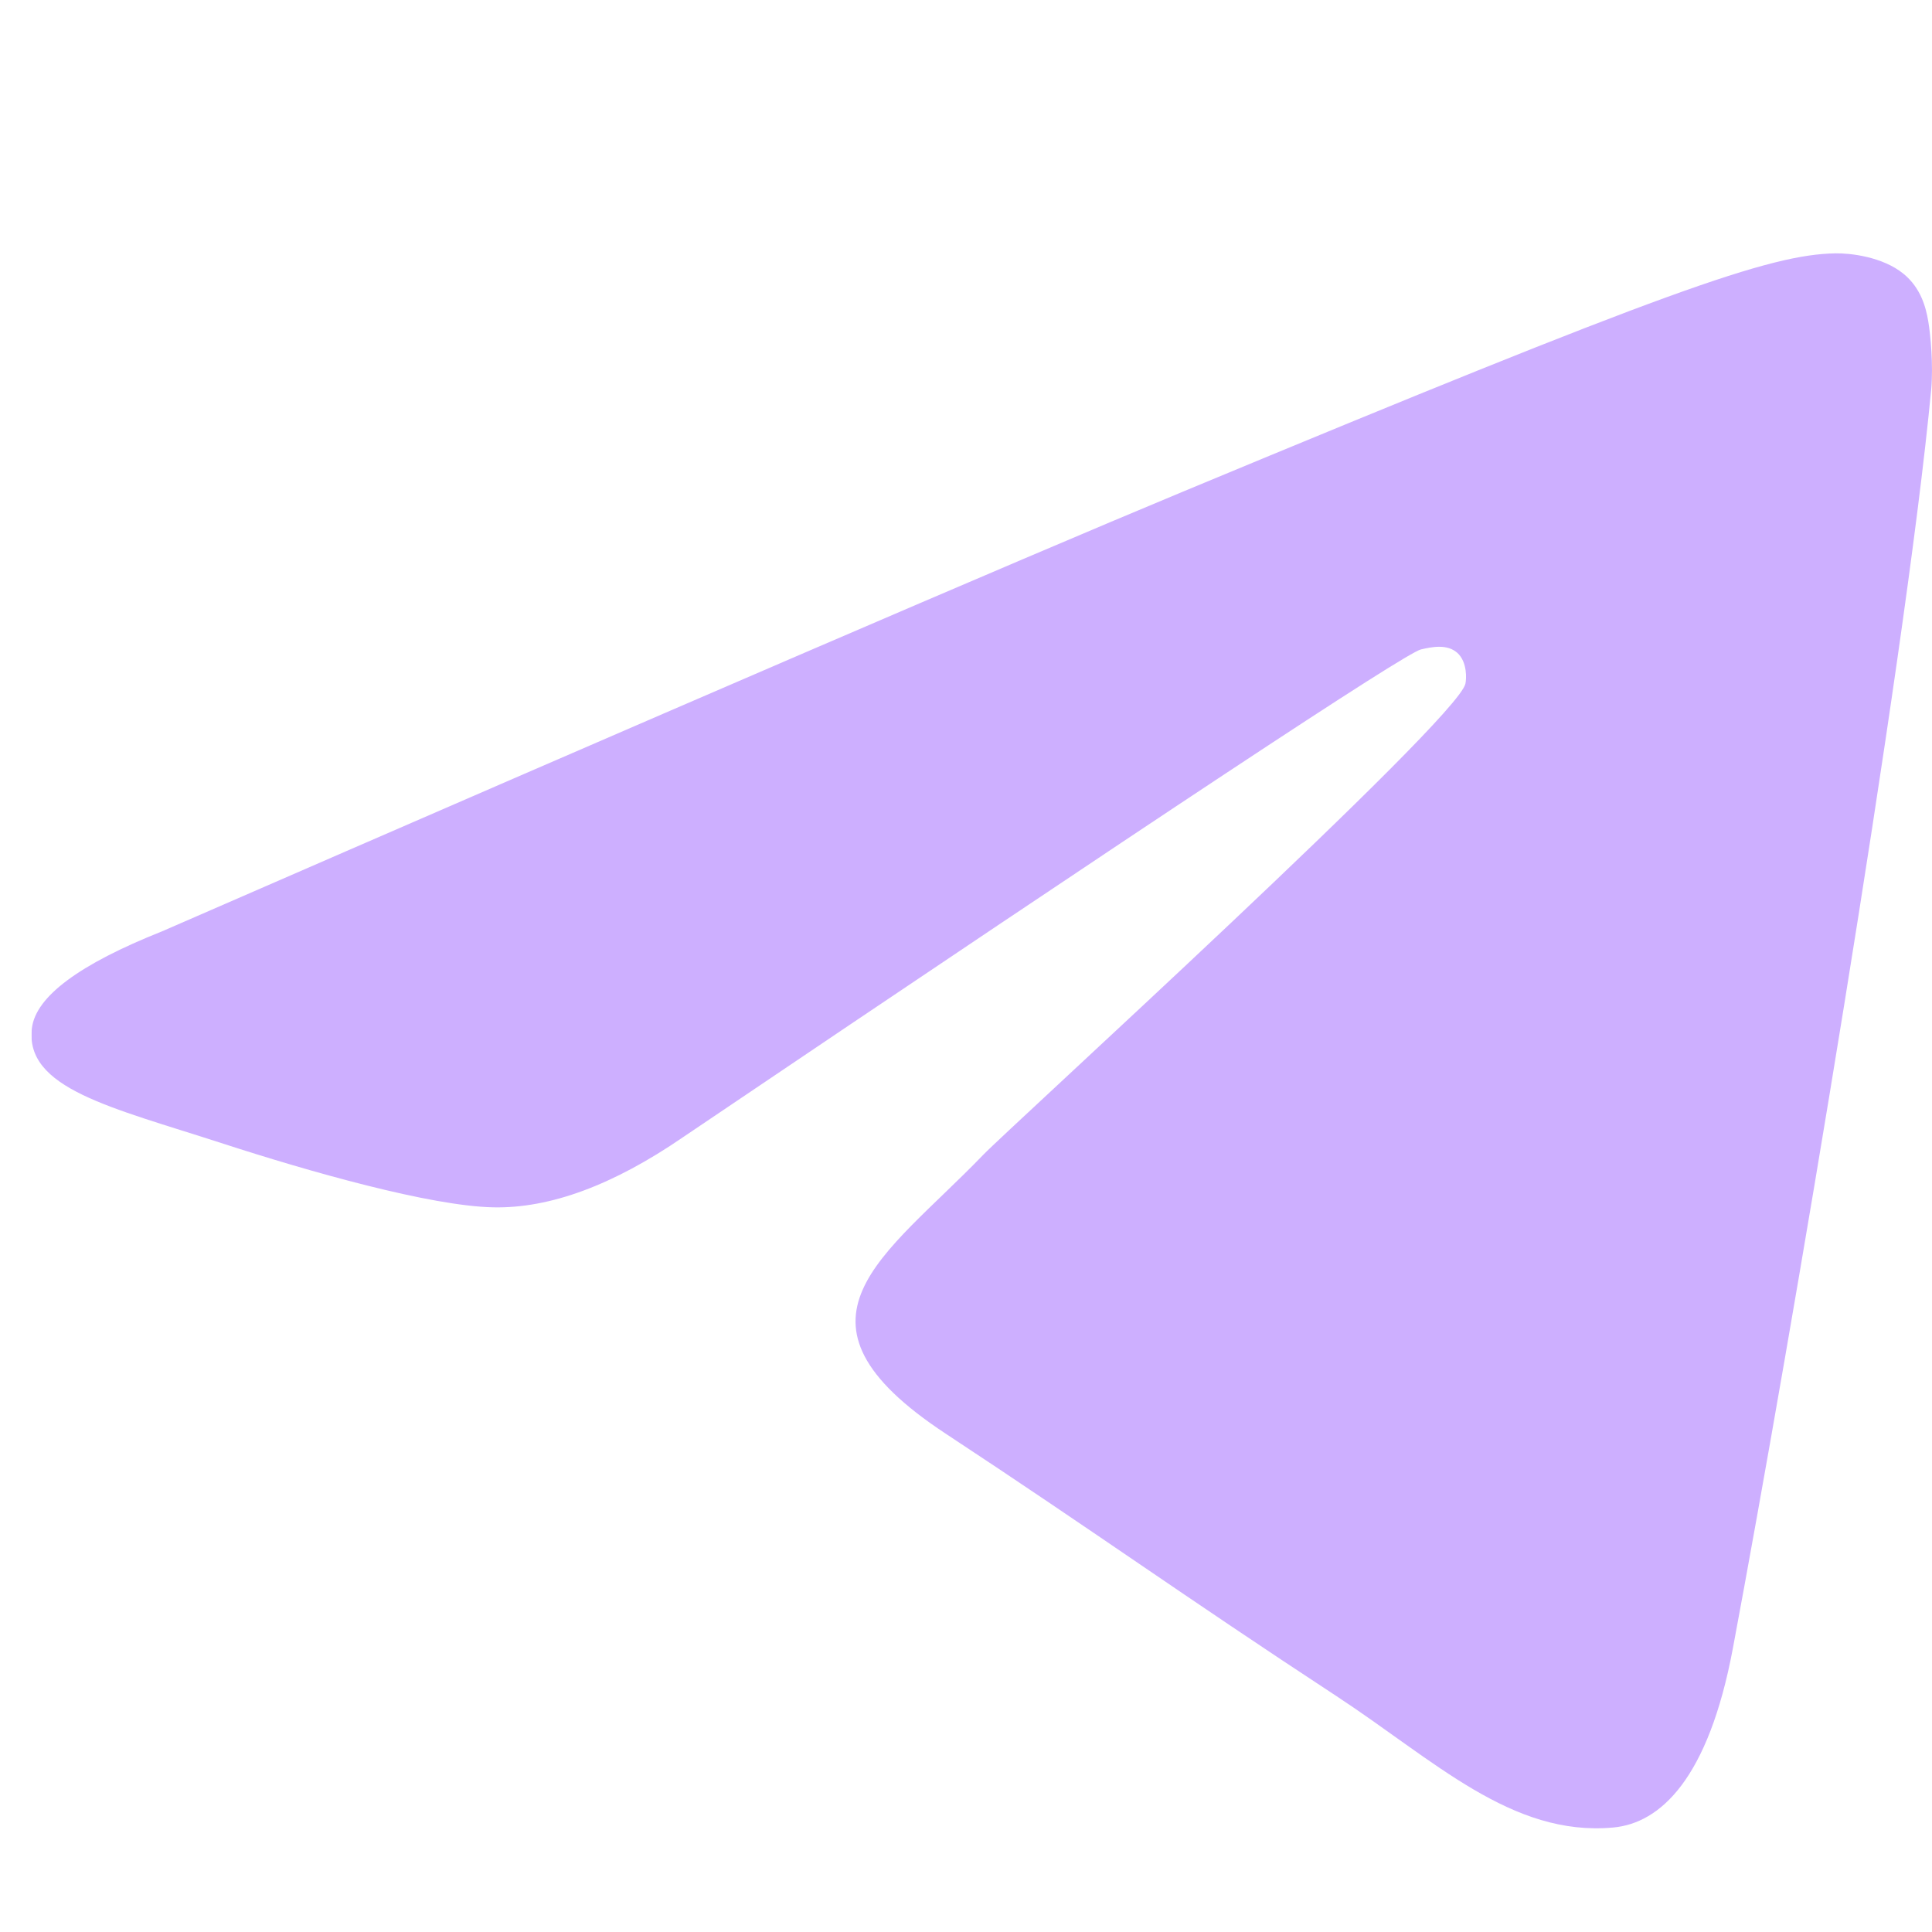 <svg width="23" height="23" viewBox="0 0 23 23" fill="none" xmlns="http://www.w3.org/2000/svg">
<g clip-path="url(#clip0_1047_16456)">
<g clip-path="url(#clip1_1047_16456)">
<g clip-path="url(#clip2_1047_16456)">
<g mask="url(#mask0_1047_16456)">
<path fill-rule="evenodd" clip-rule="evenodd" d="M1.93 11.087C8.004 8.441 12.054 6.697 14.08 5.854C19.866 3.448 21.068 3.03 21.851 3.016C22.024 3.013 22.409 3.055 22.659 3.258C22.869 3.429 22.927 3.66 22.955 3.822C22.983 3.984 23.017 4.354 22.99 4.642C22.677 7.937 21.32 15.931 20.63 19.62C20.338 21.182 19.763 21.705 19.206 21.756C17.996 21.868 17.077 20.957 15.906 20.189C14.072 18.987 13.036 18.238 11.256 17.066C9.199 15.71 10.533 14.965 11.705 13.748C12.012 13.429 17.342 8.58 17.445 8.141C17.458 8.086 17.47 7.881 17.349 7.772C17.227 7.664 17.047 7.701 16.917 7.731C16.733 7.772 13.804 9.708 8.13 13.539C7.298 14.11 6.545 14.388 5.87 14.373C5.126 14.357 3.696 13.953 2.632 13.607C1.327 13.183 0.29 12.959 0.38 12.238C0.428 11.863 0.944 11.479 1.93 11.087Z" fill="#CDAFFF"/>
</g>
</g>
</g>
</g>
<defs>
<clipPath id="clip0_1047_16456">
<rect width="22.625" height="22.625" fill="white" transform="translate(0.375 0.188)"/>
</clipPath>
<clipPath id="clip1_1047_16456">
<rect width="22.625" height="22.625" fill="white" transform="translate(0.375 0.188)"/>
</clipPath>
<clipPath id="clip2_1047_16456">
<rect width="22.625" height="22.625" fill="white" transform="translate(0.375 0.188)"/>
</clipPath>
</defs>
</svg>
